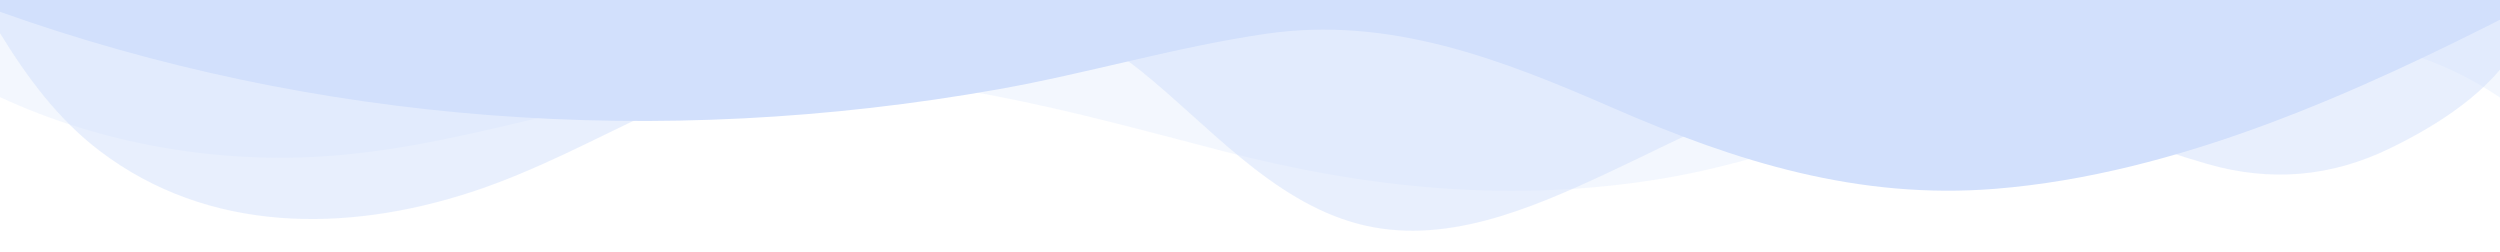 <svg width="1440" height="145" viewBox="0 0 1440 145" fill="none" xmlns="http://www.w3.org/2000/svg">
<path opacity="0.25" d="M0 0V55.934C57.746 82.759 125.171 94.806 190.917 89.767C275.935 83.278 355.649 49.517 440.8 44.455C530.023 39.186 619.078 64.851 704.458 87.06C788.16 108.81 871.571 117.124 957.483 102.865C1001.16 95.615 1041.89 81.309 1083.69 67.413C1195.63 30.208 1344.88 -17.267 1450 63.401V0H0Z" fill="#D2E0FC"/>
<path opacity="0.5" d="M0 0V19.104C15.708 44.612 33.398 68.706 57.625 87.06C120.12 134.451 199.375 134.125 271.368 110.659C309.007 98.395 343.976 79.158 379.719 62.568C429.164 39.609 482.101 6.984 537.805 2.55C581.619 -0.894 623.476 13.932 656.947 40.685C695.335 71.364 732.25 115.601 782.166 128.893C831.031 141.931 880.464 120.809 926.115 99.555C971.766 78.3 1016.93 52.43 1067.39 47.536C1139.57 40.467 1204.27 75.183 1271.48 94.468C1307.97 104.932 1342.77 101.923 1376.71 85.405C1403.82 72.246 1434.71 52.865 1450 25.907V0H0Z" fill="#D2E0FC"/>
<path d="M0 0V6.803C181.165 71.292 379.525 86.178 574.961 51.439C626.92 42.207 676.739 27.127 729.157 19.466C800.448 9.038 865.07 34.256 929.208 62.241C1000.42 93.308 1070.58 115.082 1149.37 108.75C1253.92 100.292 1357.76 53.517 1450 6.271V0H0Z" fill="#D2E0FC"/>
</svg>
